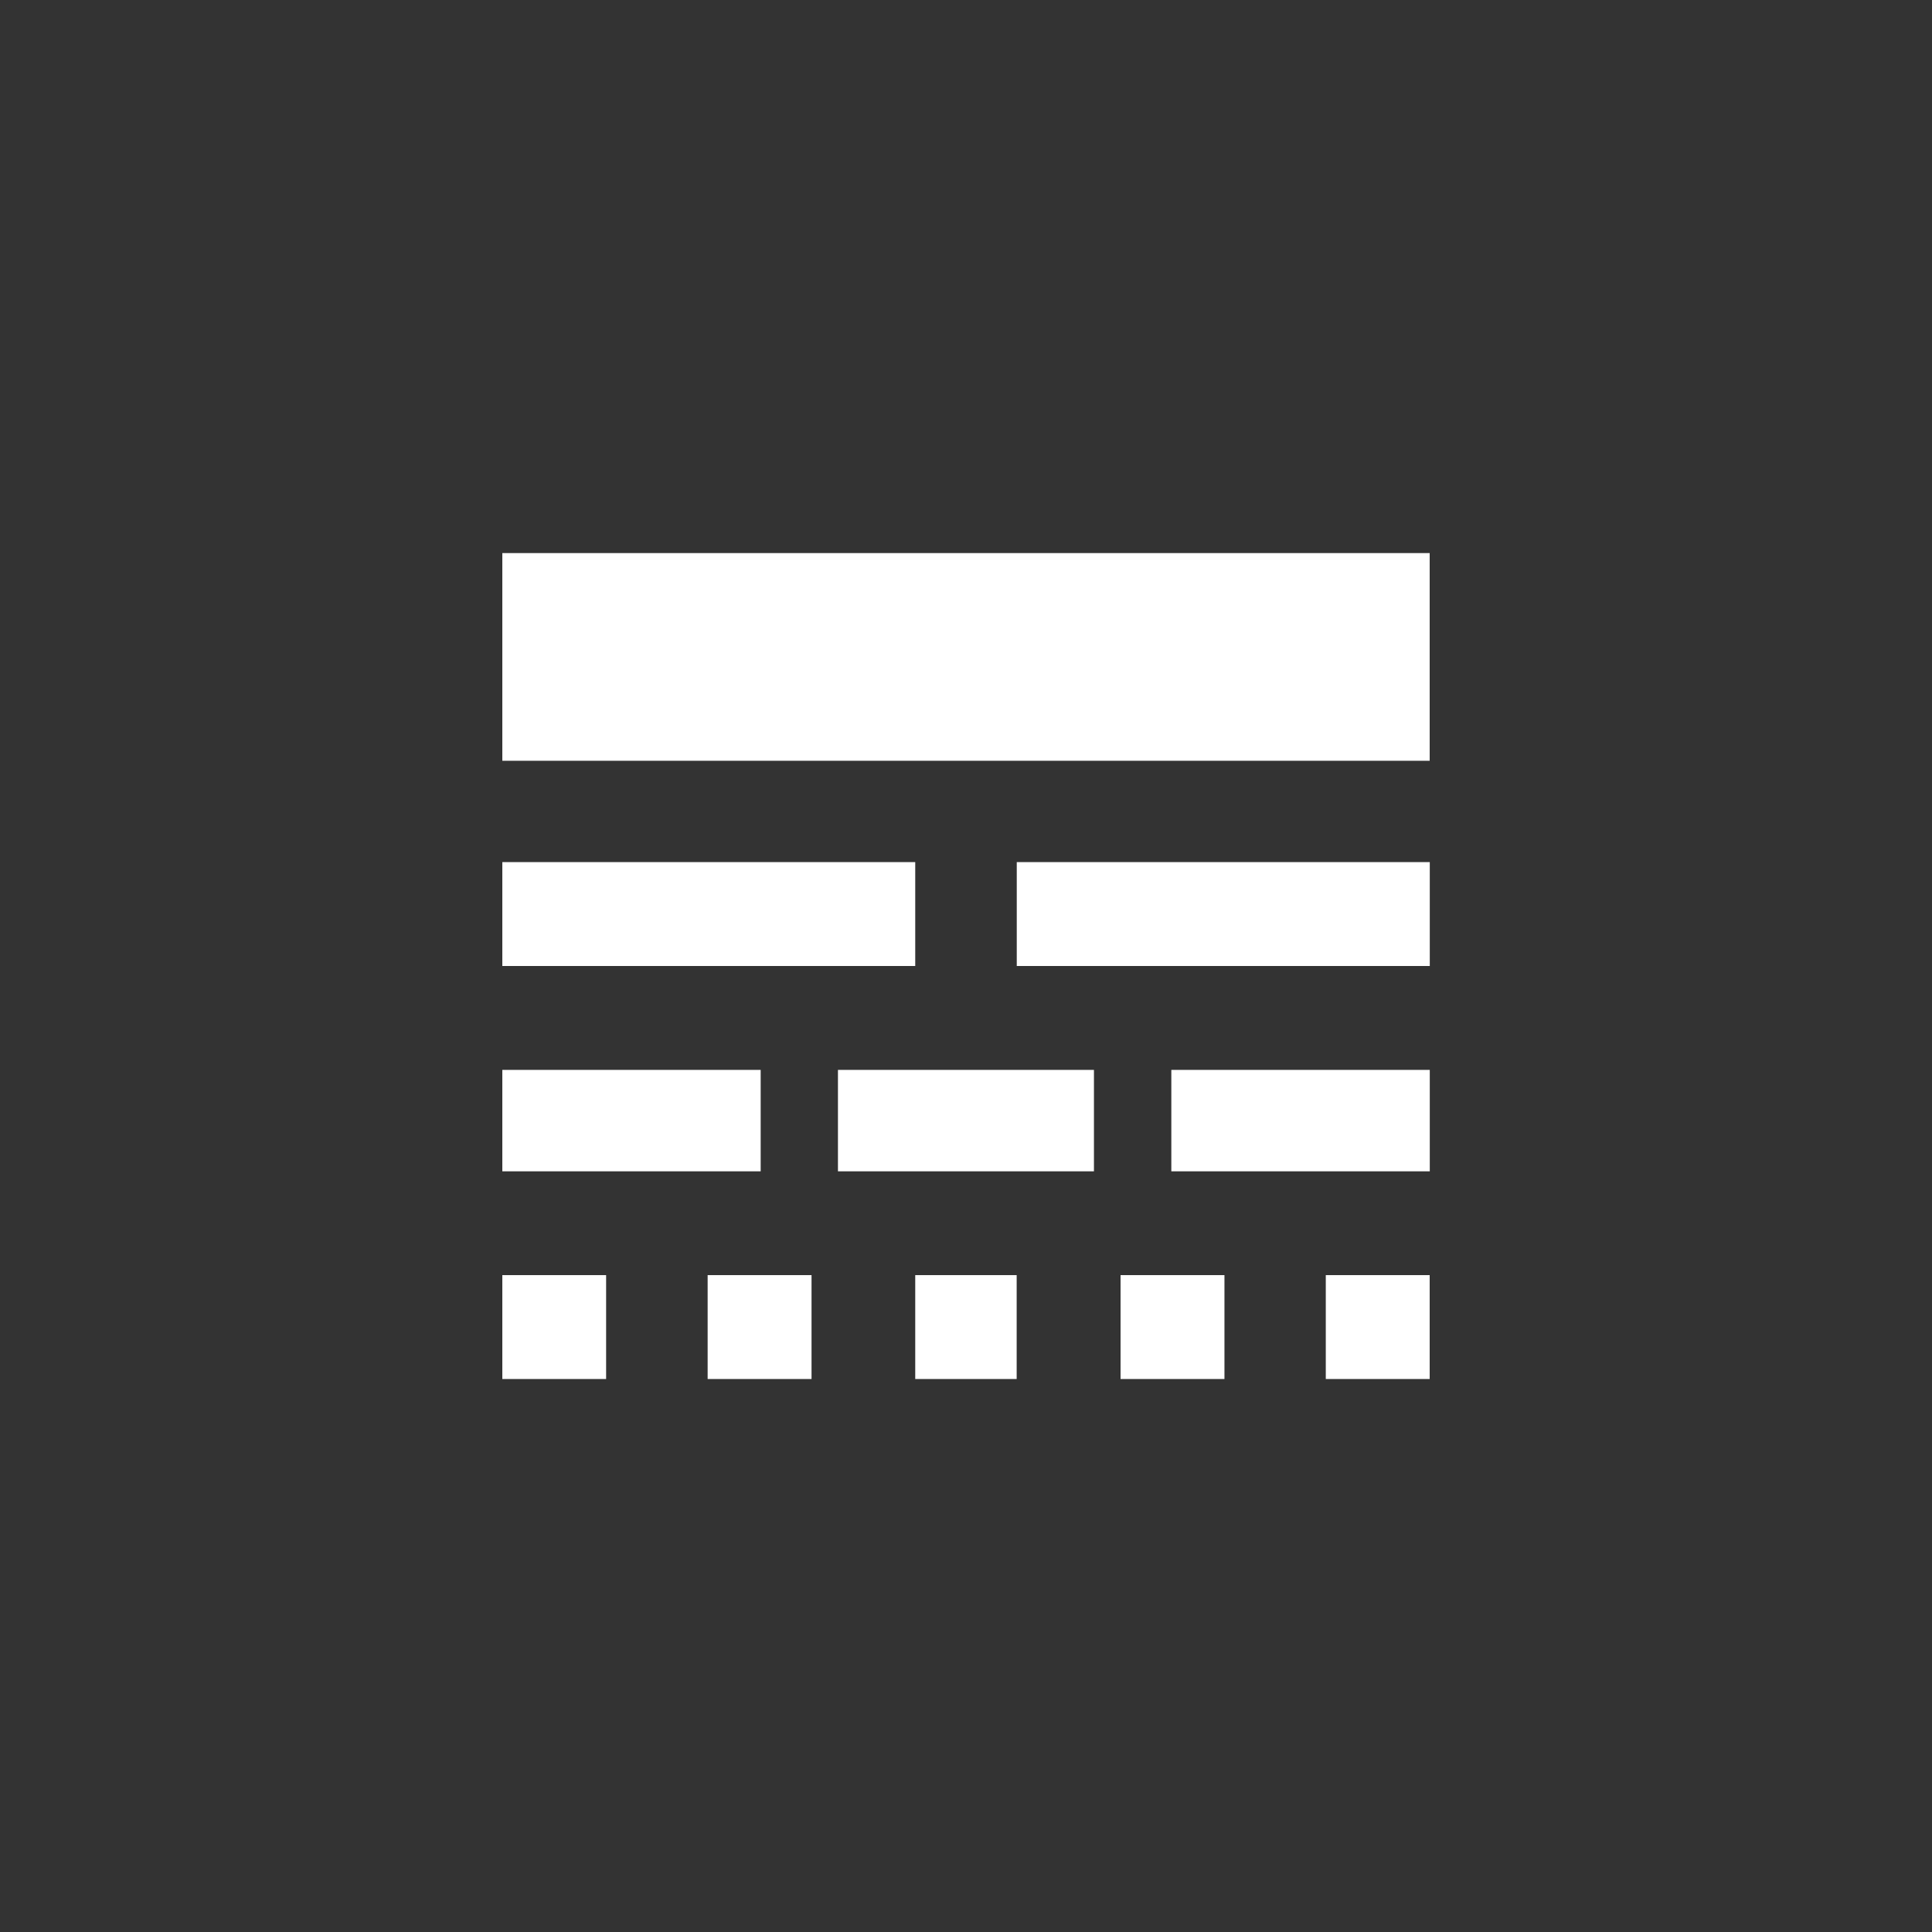 <!-- Generated by IcoMoon.io -->
<svg version="1.1" xmlns="http://www.w3.org/2000/svg" width="40" height="40" viewBox="0 0 40 40">
<rect x="0" y="0" width="40" height="40" fill="#333333" stroke="none"/>
<title>mt-line_style</title>
<path fill="#fff" d="M10.4 11.451h19.2v4.3h-19.2v-4.3zM21.051 20v-2.151h8.551v2.151h-8.551zM10.4 20v-2.151h8.549v2.151h-8.549zM27.449 28.551v-2.151h2.151v2.151h-2.151zM23.2 28.551v-2.151h2.151v2.151h-2.151zM18.949 28.551v-2.151h2.1v2.151h-2.1zM14.651 28.551v-2.151h2.151v2.151h-2.151zM10.4 28.551v-2.151h2.149v2.151h-2.149zM24.251 24.251v-2.1h5.351v2.1h-5.351zM17.349 24.251v-2.1h5.3v2.1h-5.3zM10.4 24.251v-2.1h5.349v2.1h-5.349z"></path>
</svg>
